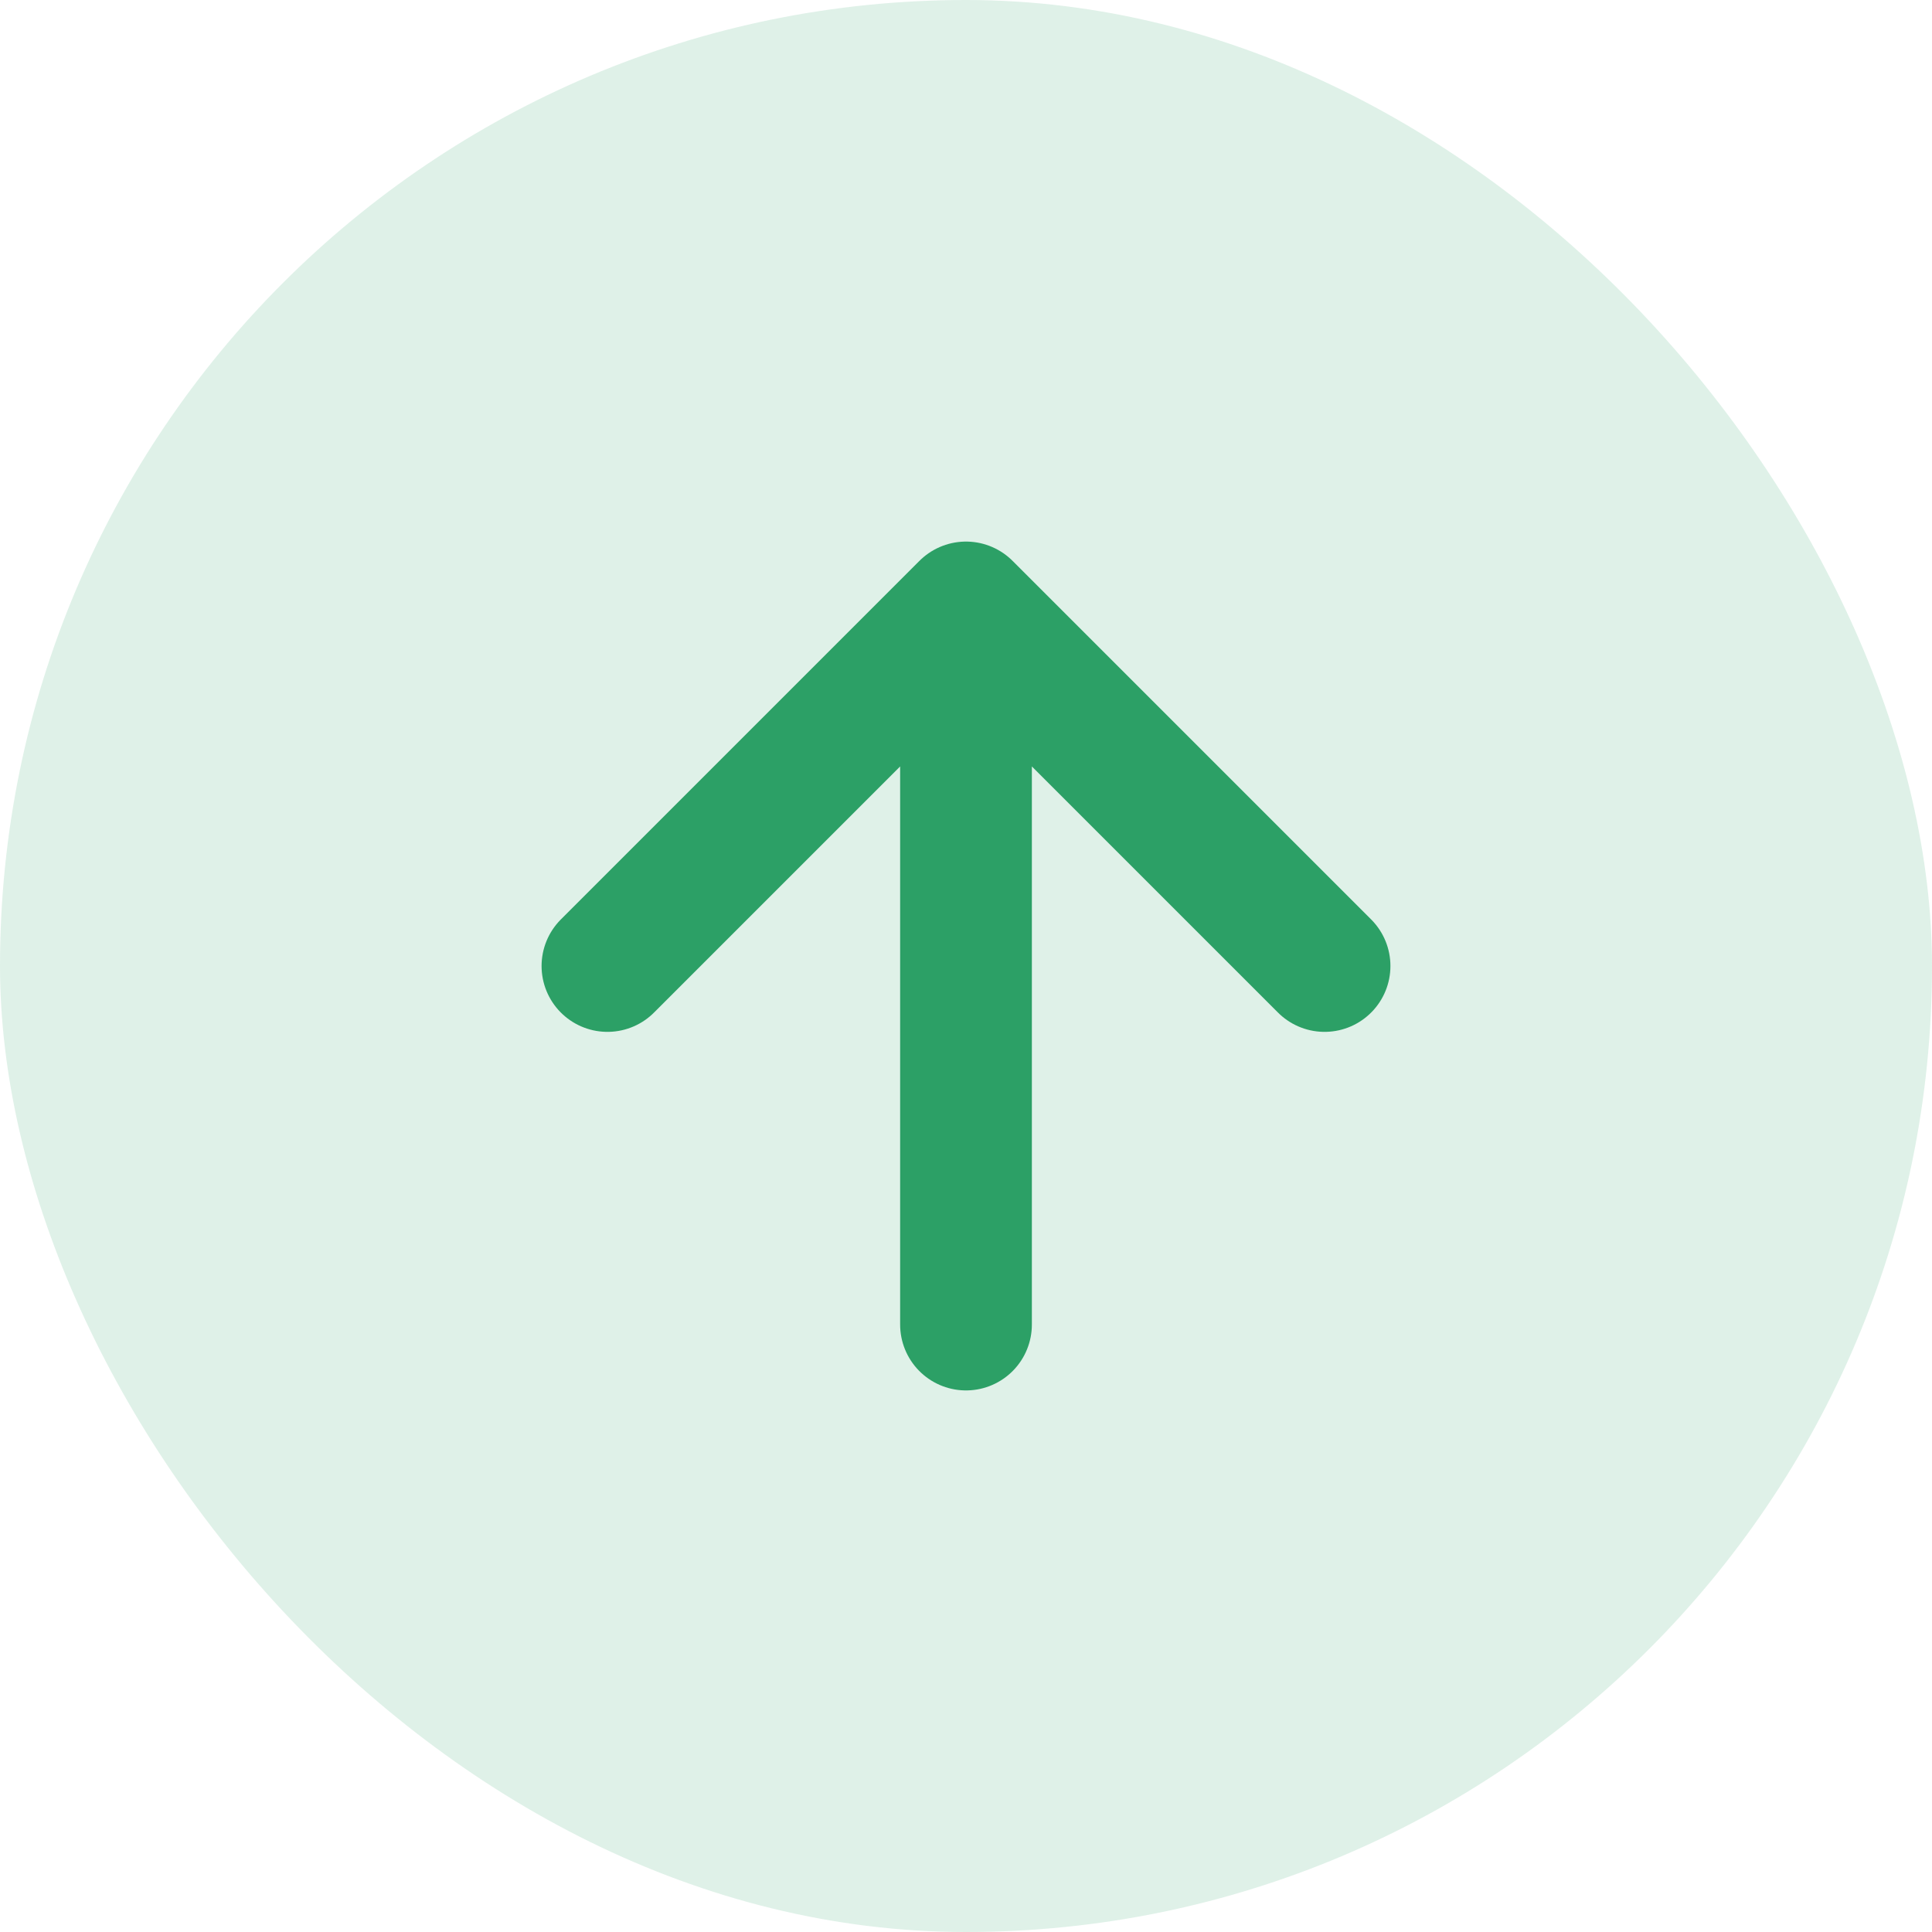 <svg width="22" height="22" viewBox="0 0 22 22" fill="none" xmlns="http://www.w3.org/2000/svg">
<rect width="22" height="22" rx="11" fill="#2CA066" fill-opacity="0.15"/>
<path d="M11 15.083V6.917M11 6.917L6.917 11M11 6.917L15.083 11" stroke="#2CA066" stroke-width="1.5" stroke-linecap="round" stroke-linejoin="round"/>
</svg>
